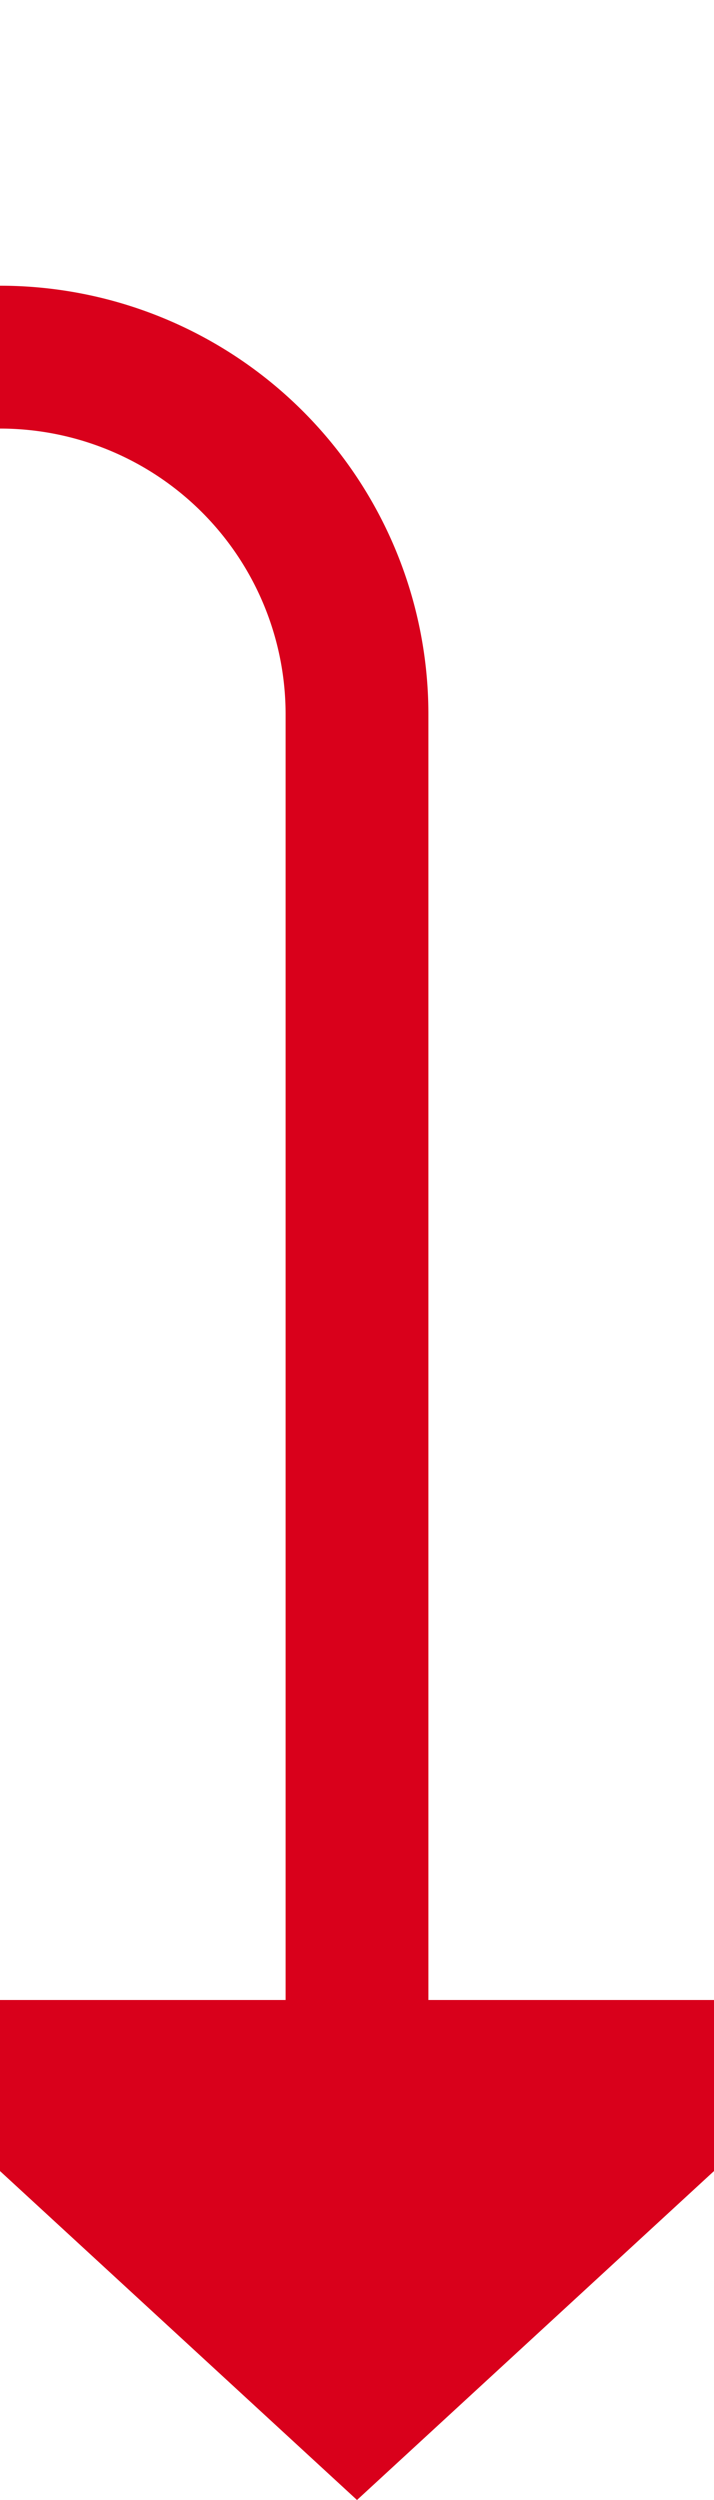 ﻿<?xml version="1.0" encoding="utf-8"?>
<svg version="1.1" xmlns:xlink="http://www.w3.org/1999/xlink" width="10px" height="35px" preserveAspectRatio="xMidYMin meet" viewBox="2126 285  8 35" xmlns="http://www.w3.org/2000/svg">
  <path d="M 1990 260  L 1990 285  A 5 5 0 0 0 1995 290 L 2125 290  A 5 5 0 0 1 2130 295 L 2130 314  " stroke-width="2" stroke="#d9001b" fill="none" />
  <path d="M 2122.4 313  L 2130 320  L 2137.6 313  L 2122.4 313  Z " fill-rule="nonzero" fill="#d9001b" stroke="none" />
</svg>